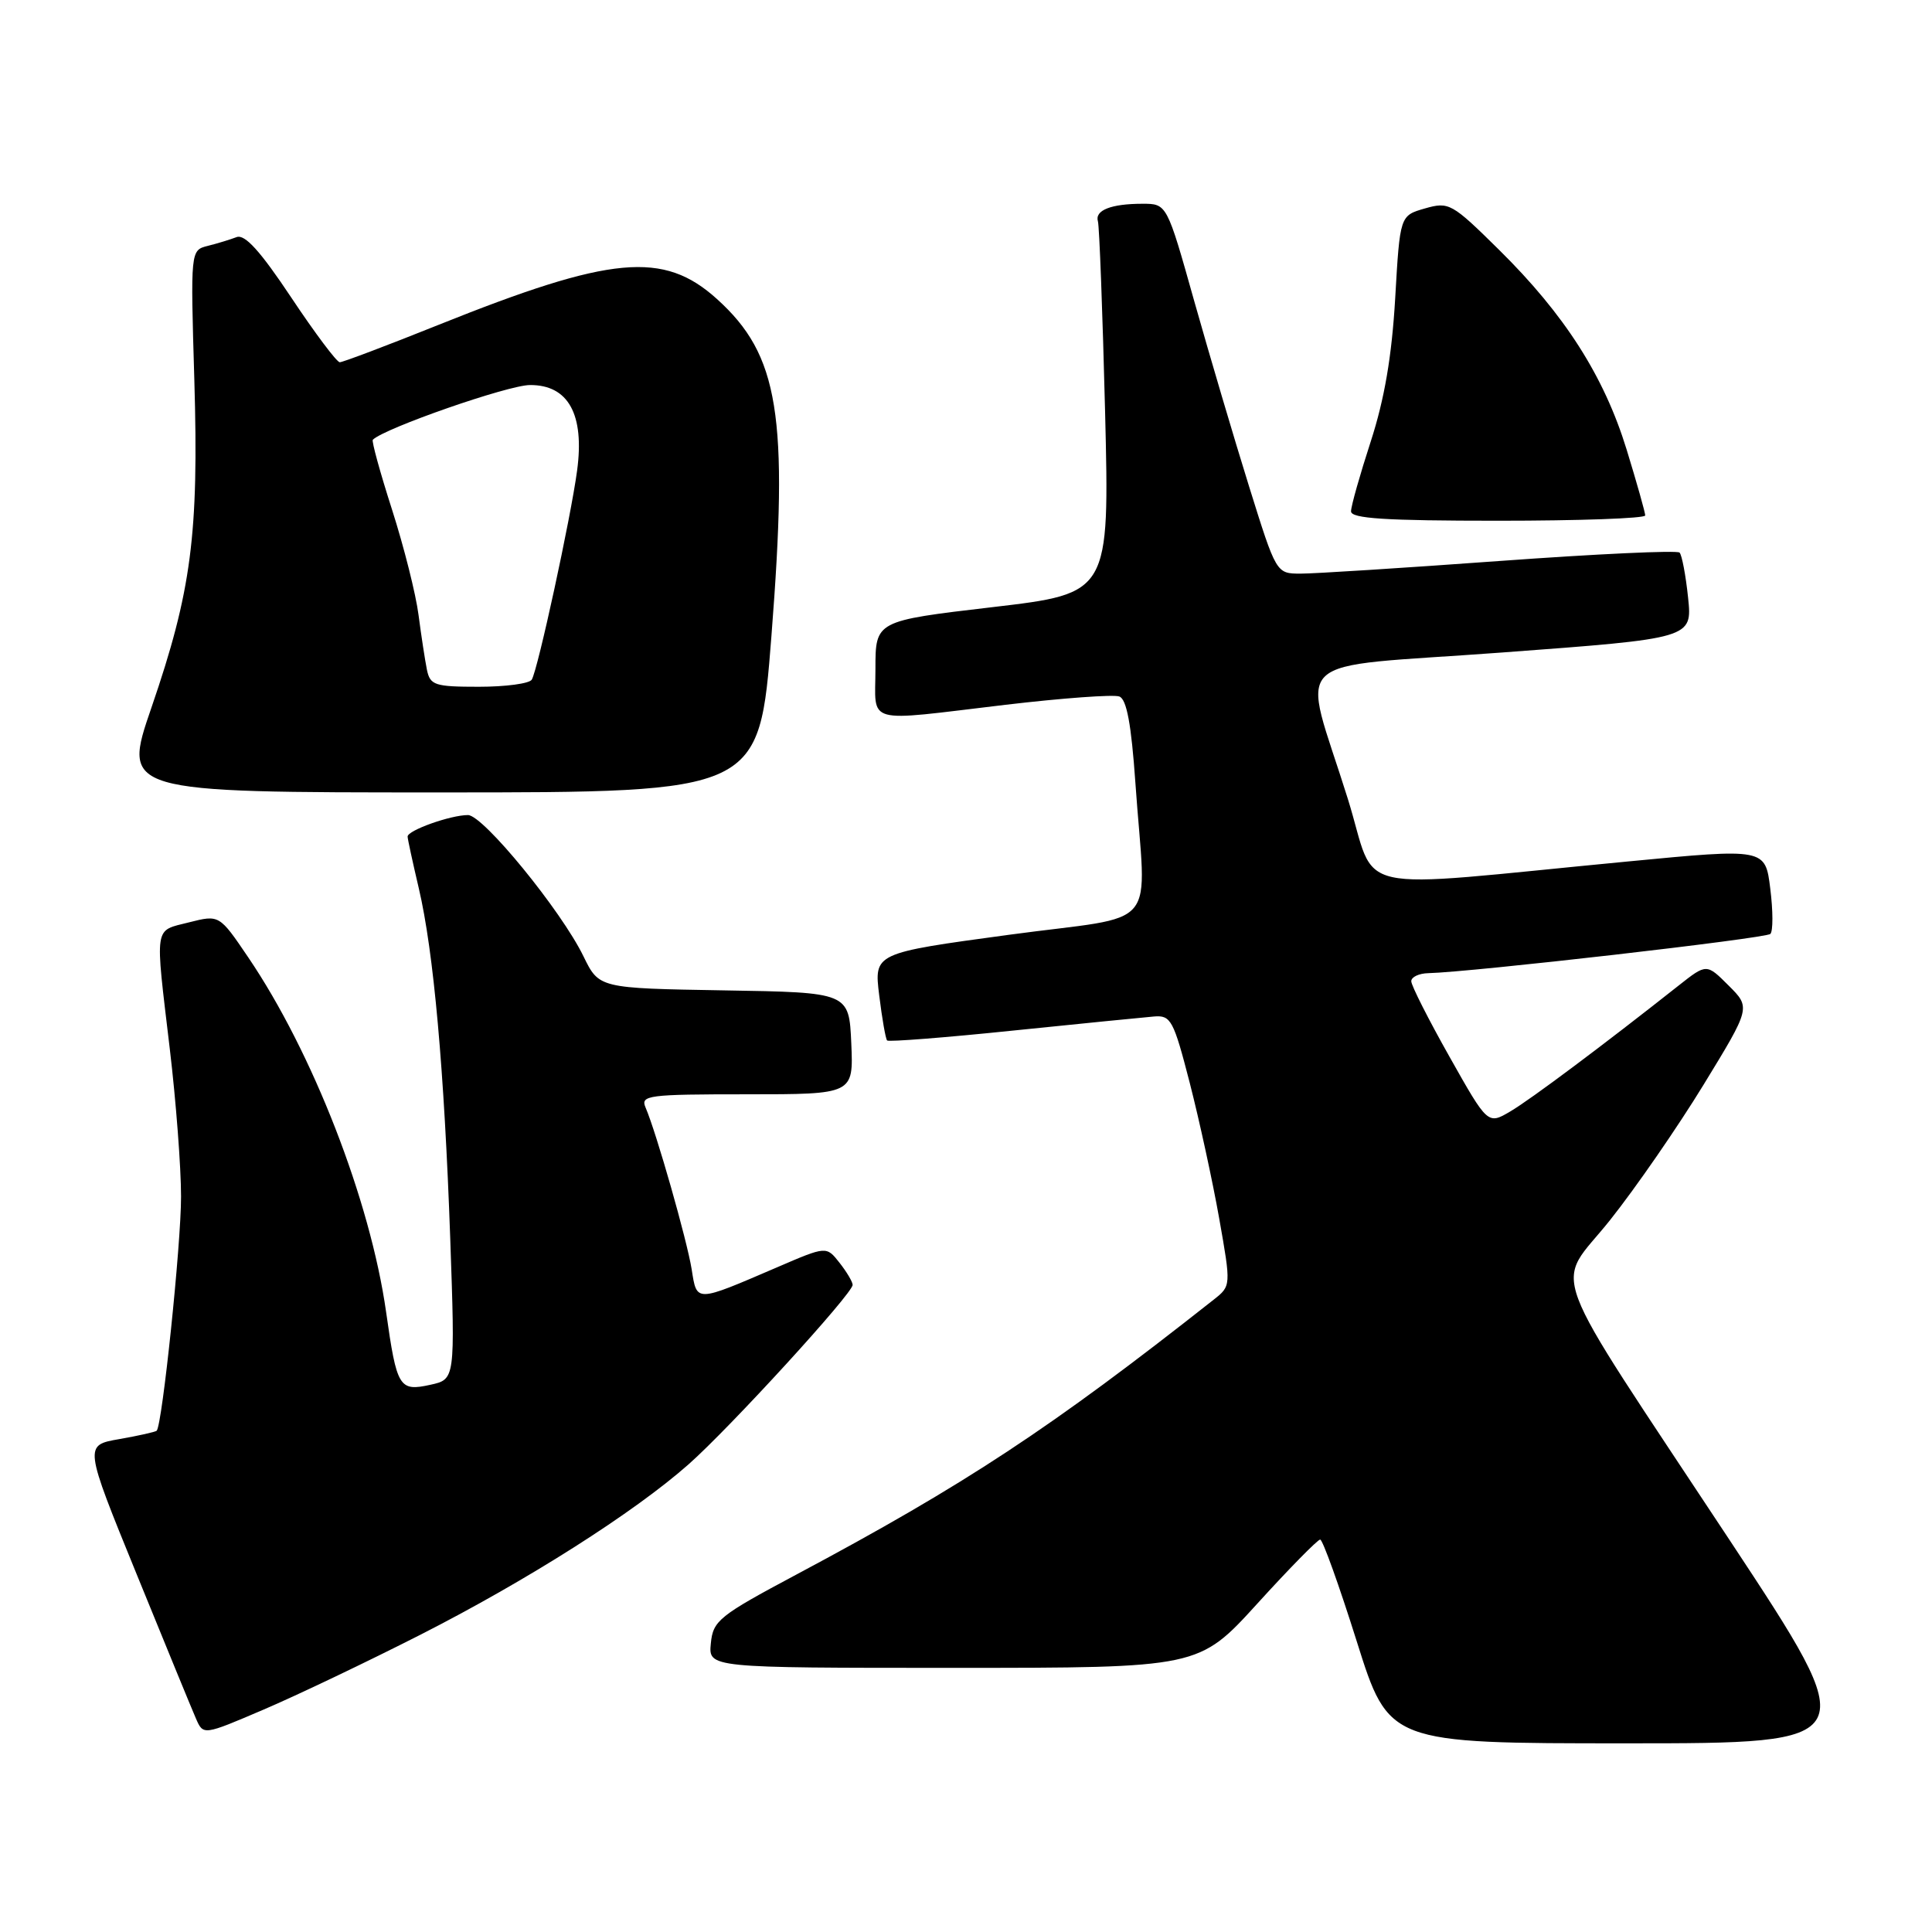 <?xml version="1.0" encoding="UTF-8" standalone="no"?>
<!DOCTYPE svg PUBLIC "-//W3C//DTD SVG 1.1//EN" "http://www.w3.org/Graphics/SVG/1.1/DTD/svg11.dtd" >
<svg xmlns="http://www.w3.org/2000/svg" xmlns:xlink="http://www.w3.org/1999/xlink" version="1.1" viewBox="0 0 256 256">
 <g >
 <path fill="currentColor"
d=" M 229.23 204.14 C 204.22 166.25 205.97 170.94 213.34 161.67 C 216.73 157.41 222.31 149.33 225.74 143.72 C 231.98 133.51 231.98 133.51 229.05 130.59 C 226.13 127.67 226.13 127.67 222.44 130.58 C 212.41 138.51 202.82 145.68 200.14 147.26 C 197.14 149.03 197.14 149.03 192.07 140.03 C 189.28 135.08 187.00 130.58 187.00 130.02 C 187.00 129.46 188.01 128.98 189.25 128.95 C 194.92 128.82 234.00 124.34 234.58 123.75 C 234.95 123.39 234.94 120.69 234.57 117.75 C 233.91 112.40 233.91 112.40 215.70 114.15 C 177.87 117.76 182.64 118.82 178.60 105.87 C 172.46 86.20 169.91 88.62 199.03 86.46 C 224.24 84.59 224.24 84.59 223.68 79.19 C 223.37 76.22 222.86 73.53 222.55 73.22 C 222.23 72.90 211.52 73.40 198.74 74.33 C 185.96 75.26 174.06 76.02 172.31 76.01 C 169.11 76.00 169.11 76.00 165.51 64.46 C 163.53 58.11 160.27 47.08 158.26 39.96 C 154.62 27.00 154.62 27.00 151.39 27.00 C 147.23 27.00 145.04 27.86 145.48 29.33 C 145.67 29.97 146.10 41.33 146.43 54.56 C 147.02 78.63 147.02 78.63 131.51 80.45 C 116.00 82.27 116.00 82.27 116.00 88.64 C 116.00 96.12 114.27 95.64 133.22 93.39 C 140.77 92.50 147.56 92.00 148.32 92.29 C 149.29 92.66 149.90 95.96 150.44 103.66 C 151.84 123.84 154.11 121.10 133.65 123.87 C 115.81 126.29 115.81 126.29 116.50 131.89 C 116.88 134.98 117.35 137.67 117.55 137.87 C 117.75 138.07 125.24 137.49 134.20 136.56 C 143.17 135.64 151.59 134.80 152.92 134.69 C 155.15 134.51 155.50 135.16 157.65 143.50 C 158.92 148.45 160.68 156.53 161.55 161.45 C 163.13 170.39 163.13 170.39 160.81 172.22 C 139.25 189.23 127.95 196.68 105.50 208.65 C 95.26 214.11 94.48 214.74 94.19 217.76 C 93.87 221.00 93.87 221.00 126.36 221.00 C 158.85 221.00 158.85 221.00 166.59 212.50 C 170.84 207.82 174.60 204.00 174.93 204.00 C 175.26 204.00 177.44 210.07 179.78 217.50 C 184.03 231.00 184.03 231.00 215.49 231.00 C 246.96 231.00 246.96 231.00 229.23 204.14 Z  M 55.73 216.60 C 69.87 209.40 84.00 200.43 91.24 194.03 C 96.71 189.20 113.01 171.37 112.98 170.25 C 112.97 169.84 112.18 168.51 111.23 167.31 C 109.50 165.11 109.50 165.11 102.98 167.92 C 92.07 172.61 92.35 172.60 91.65 168.19 C 91.03 164.33 86.97 150.07 85.54 146.75 C 84.84 145.13 85.84 145.00 98.94 145.00 C 113.09 145.00 113.09 145.00 112.80 138.25 C 112.50 131.50 112.50 131.50 95.94 131.23 C 79.38 130.95 79.38 130.95 77.32 126.73 C 74.37 120.66 64.02 108.00 62.01 108.00 C 59.70 108.00 54.00 110.03 54.01 110.85 C 54.02 111.21 54.69 114.28 55.49 117.69 C 57.46 126.07 58.87 141.78 59.66 164.14 C 60.31 182.77 60.31 182.77 57.03 183.49 C 52.89 184.40 52.58 183.88 51.16 173.84 C 49.07 159.09 41.43 139.44 32.89 126.85 C 29.06 121.20 29.06 121.20 25.03 122.22 C 20.36 123.41 20.52 122.31 22.50 139.00 C 23.32 145.88 23.99 154.67 23.99 158.54 C 24.00 164.87 21.50 188.83 20.76 189.58 C 20.59 189.74 18.36 190.24 15.80 190.69 C 11.14 191.50 11.14 191.50 18.07 208.50 C 21.88 217.85 25.43 226.50 25.97 227.73 C 26.94 229.95 26.94 229.95 34.95 226.52 C 39.35 224.64 48.71 220.17 55.73 216.60 Z  M 102.22 84.25 C 104.51 54.99 103.22 47.05 95.01 39.63 C 87.92 33.22 81.04 33.85 58.12 43.04 C 51.32 45.77 45.42 48.00 45.02 48.00 C 44.63 48.00 41.73 44.14 38.59 39.42 C 34.49 33.26 32.44 31.00 31.35 31.42 C 30.50 31.74 28.79 32.27 27.53 32.58 C 25.24 33.16 25.24 33.16 25.75 50.33 C 26.35 70.82 25.37 78.32 20.07 93.75 C 16.20 105.00 16.20 105.00 58.40 105.00 C 100.60 105.00 100.60 105.00 102.22 84.25 Z  M 218.00 68.30 C 218.00 67.92 216.89 63.98 215.53 59.55 C 212.54 49.84 207.33 41.68 198.62 33.09 C 192.37 26.92 191.99 26.71 188.81 27.62 C 185.50 28.57 185.50 28.57 184.87 39.53 C 184.42 47.23 183.45 52.89 181.63 58.50 C 180.20 62.90 179.02 67.06 179.02 67.75 C 179.00 68.71 183.56 69.00 198.50 69.00 C 209.22 69.00 218.00 68.69 218.00 68.30 Z  M 56.57 88.75 C 56.32 87.51 55.82 84.25 55.46 81.50 C 55.11 78.75 53.53 72.47 51.95 67.54 C 50.37 62.62 49.22 58.44 49.40 58.27 C 50.93 56.74 67.32 51.03 70.22 51.02 C 75.31 50.99 77.47 54.91 76.47 62.35 C 75.63 68.62 71.26 88.77 70.46 90.06 C 70.14 90.58 66.99 91.00 63.46 91.00 C 57.60 91.00 57.00 90.80 56.57 88.75 Z "/>
</g>
</svg>
